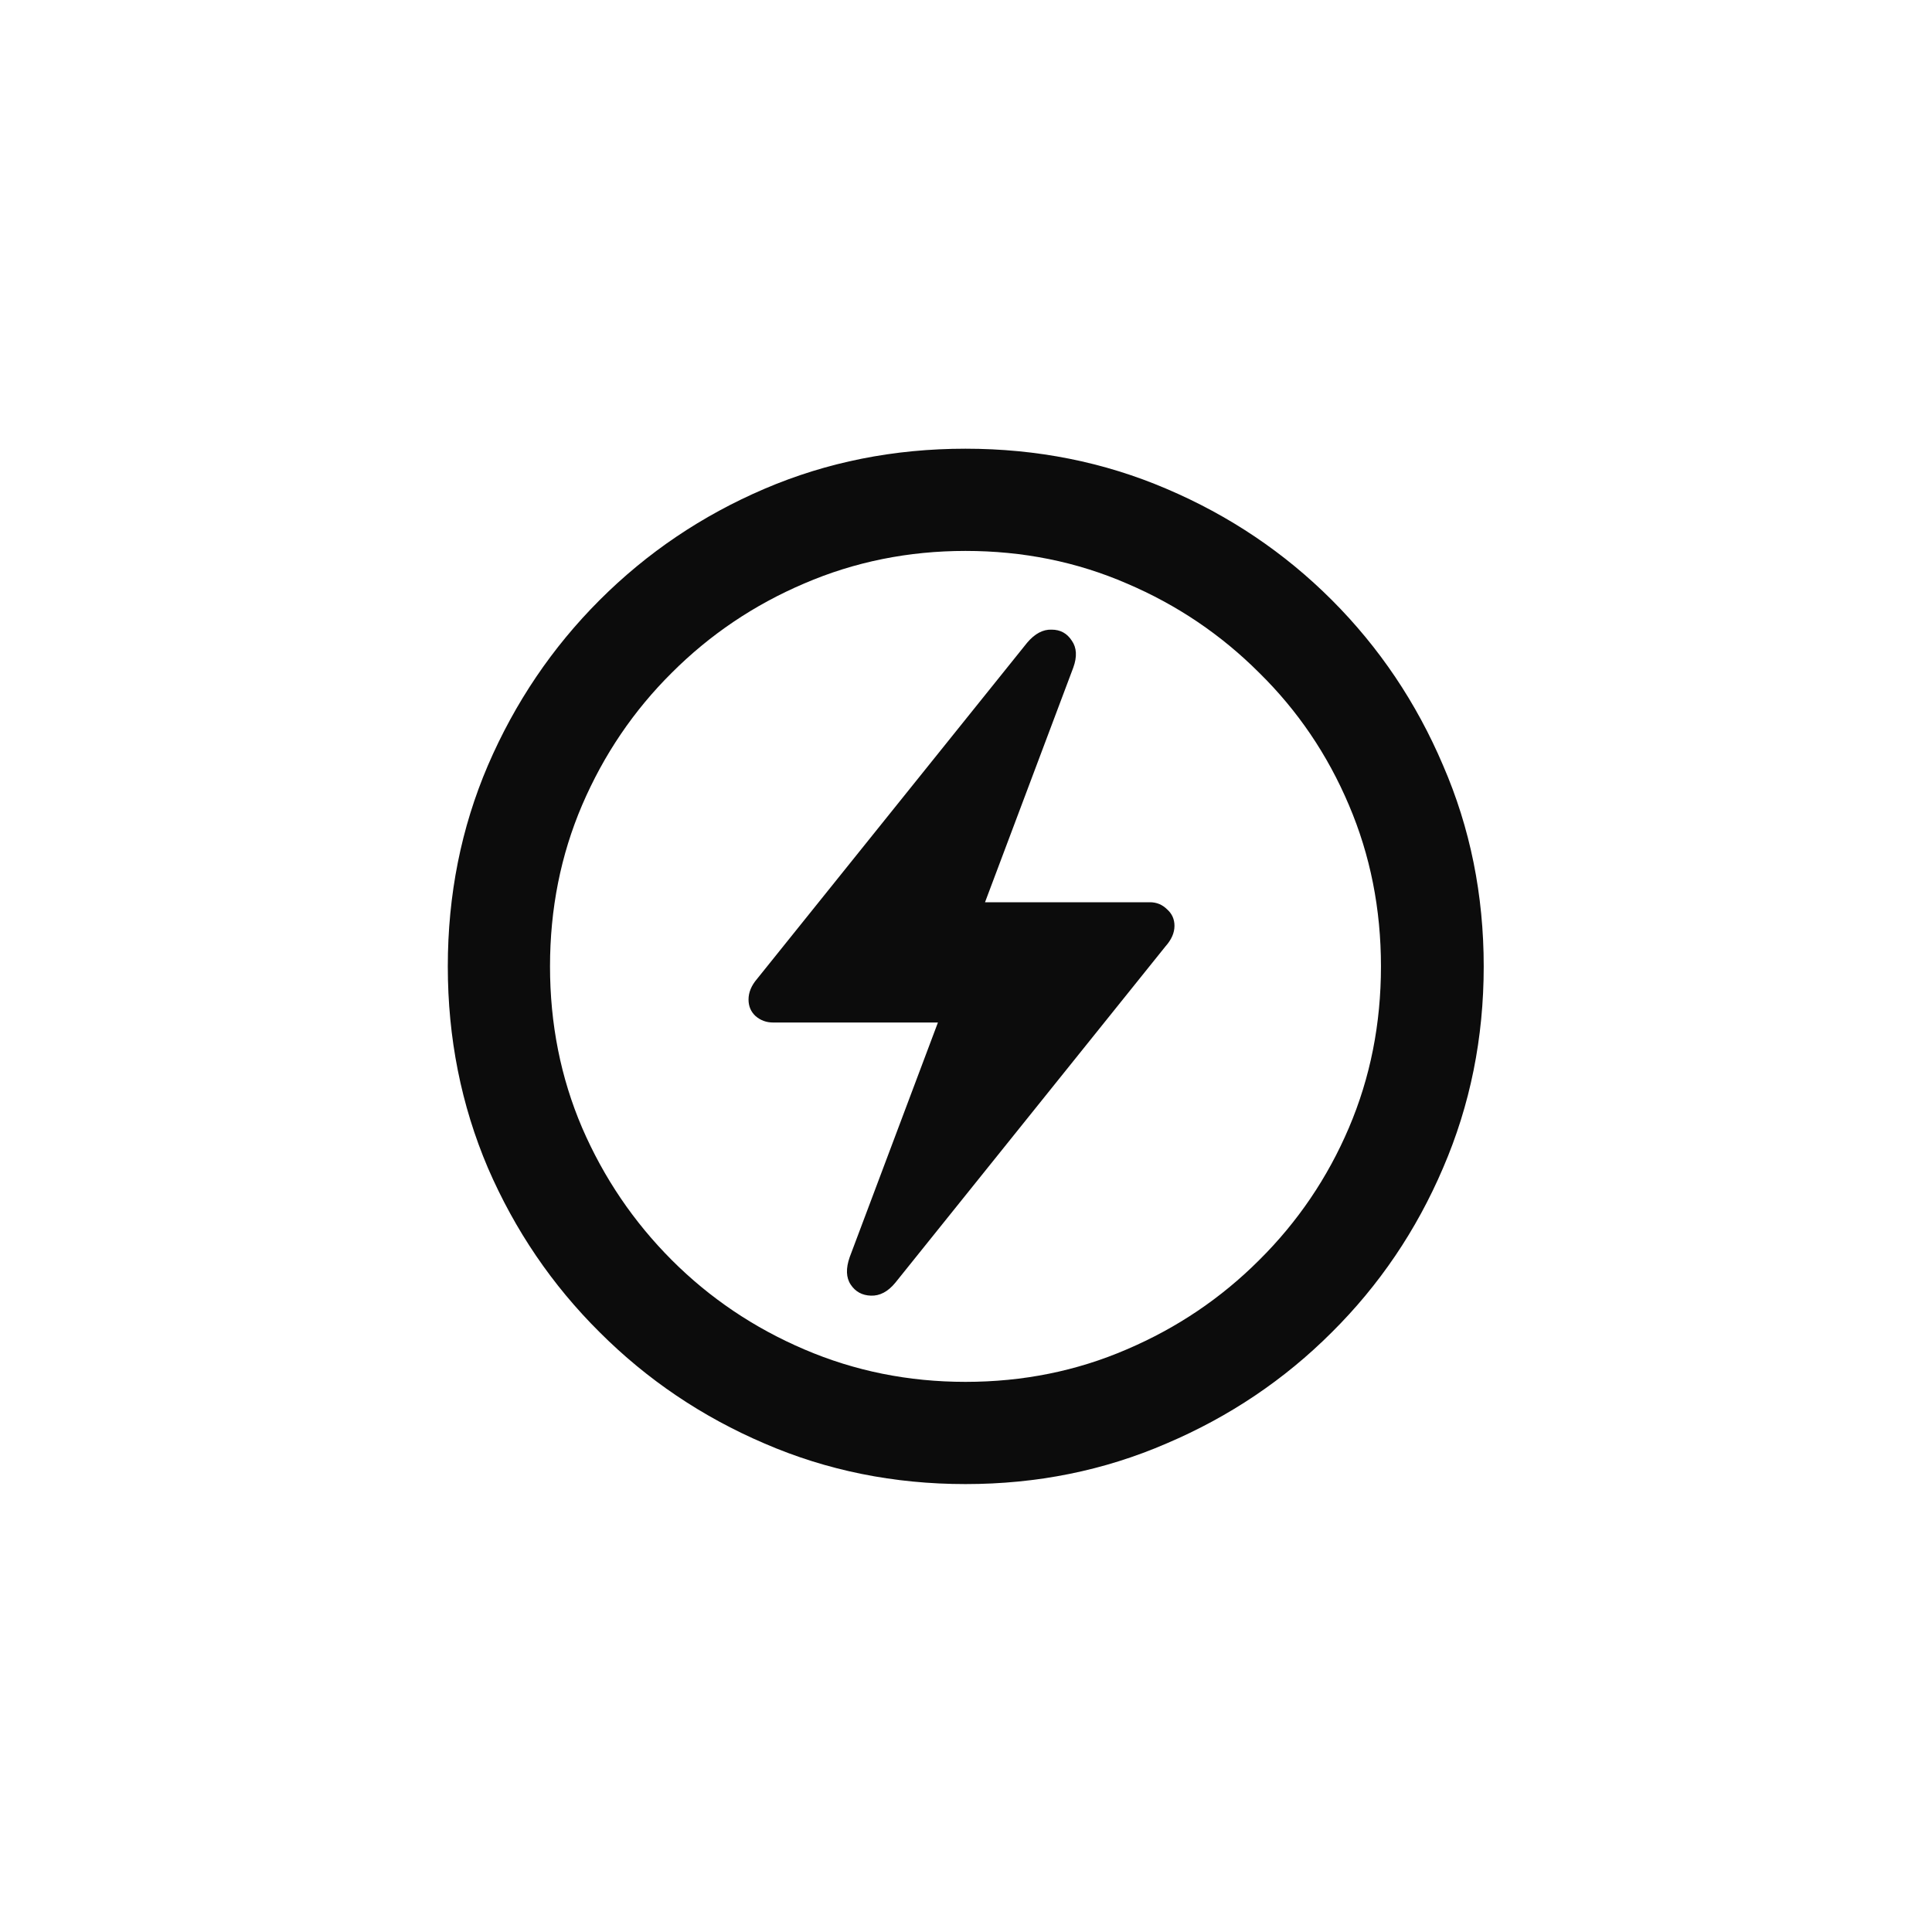 <svg width="32" height="32" viewBox="0 0 32 32" fill="none" xmlns="http://www.w3.org/2000/svg">
    <path d="M15.992 24.581C14.807 24.581 13.698 24.357 12.663 23.909C11.628 23.466 10.718 22.852 9.932 22.066C9.146 21.286 8.529 20.379 8.081 19.344C7.638 18.303 7.417 17.191 7.417 16.007C7.417 14.823 7.638 13.713 8.081 12.678C8.529 11.638 9.146 10.725 9.932 9.939C10.718 9.153 11.628 8.539 12.663 8.096C13.698 7.653 14.807 7.432 15.992 7.432C17.176 7.432 18.285 7.653 19.32 8.096C20.361 8.539 21.274 9.153 22.06 9.939C22.845 10.725 23.46 11.638 23.902 12.678C24.351 13.713 24.575 14.823 24.575 16.007C24.575 17.191 24.351 18.303 23.902 19.344C23.46 20.379 22.845 21.286 22.06 22.066C21.274 22.852 20.361 23.466 19.32 23.909C18.285 24.357 17.176 24.581 15.992 24.581ZM15.992 22.888C16.944 22.888 17.834 22.708 18.665 22.349C19.495 21.994 20.225 21.502 20.856 20.871C21.492 20.24 21.988 19.51 22.342 18.68C22.696 17.85 22.873 16.959 22.873 16.007C22.873 15.055 22.696 14.164 22.342 13.334C21.988 12.498 21.492 11.768 20.856 11.143C20.225 10.512 19.495 10.019 18.665 9.665C17.834 9.305 16.944 9.125 15.992 9.125C15.045 9.125 14.155 9.305 13.319 9.665C12.489 10.019 11.758 10.512 11.127 11.143C10.497 11.768 10.001 12.498 9.642 13.334C9.287 14.164 9.11 15.055 9.11 16.007C9.11 16.959 9.287 17.85 9.642 18.68C10.001 19.51 10.497 20.24 11.127 20.871C11.758 21.502 12.489 21.994 13.319 22.349C14.155 22.708 15.045 22.888 15.992 22.888ZM12.398 16.555C12.398 16.439 12.444 16.325 12.539 16.214L17.013 10.645C17.14 10.495 17.276 10.423 17.419 10.429C17.563 10.429 17.674 10.49 17.752 10.611C17.834 10.727 17.843 10.877 17.776 11.06L16.315 14.944H19.046C19.157 14.944 19.251 14.983 19.329 15.06C19.412 15.133 19.453 15.224 19.453 15.335C19.453 15.451 19.403 15.564 19.304 15.675L14.83 21.245C14.708 21.394 14.572 21.466 14.423 21.46C14.279 21.455 14.168 21.394 14.091 21.278C14.013 21.162 14.008 21.009 14.074 20.821L15.535 16.936H12.804C12.694 16.936 12.597 16.901 12.514 16.829C12.436 16.757 12.398 16.665 12.398 16.555Z" fill="black" fill-opacity="0.95" style="fill:black;fill-opacity:0.95;"/>
</svg>
